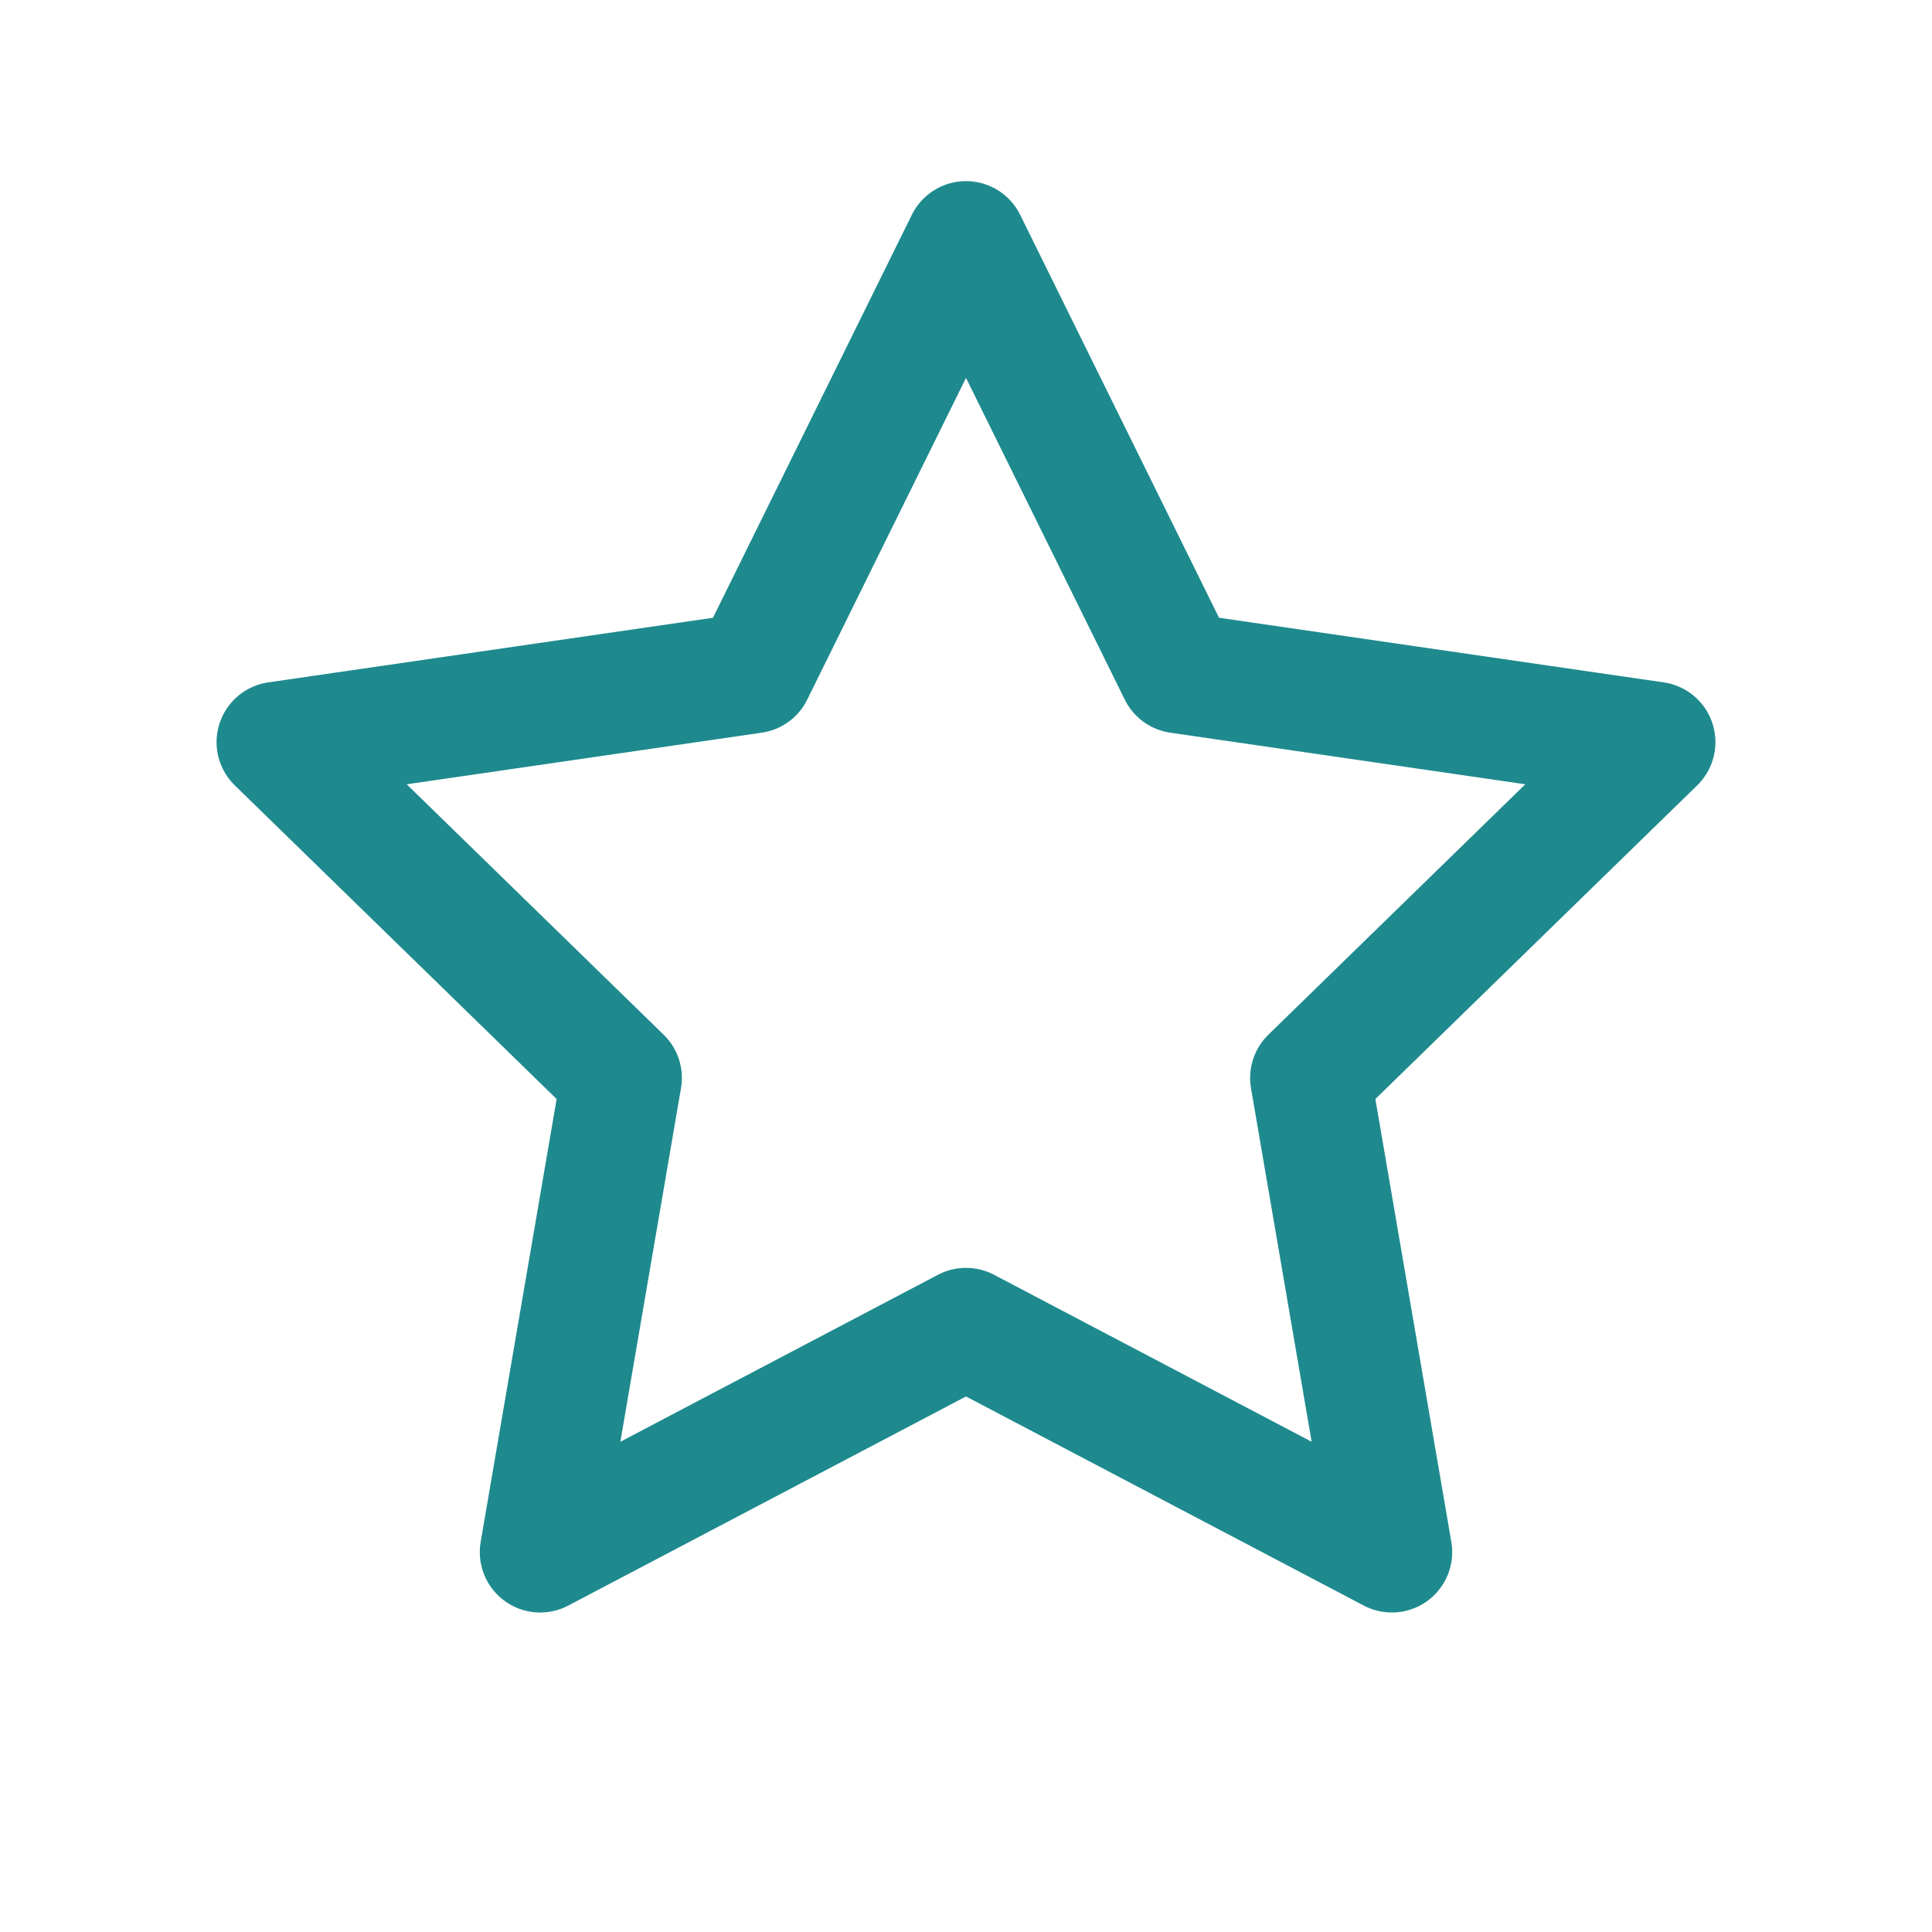 <?xml version="1.0" encoding="UTF-8" standalone="no"?>
<!DOCTYPE svg PUBLIC "-//W3C//DTD SVG 1.1//EN"
        "http://www.w3.org/Graphics/SVG/1.1/DTD/svg11.dtd">
<svg version="1.1"
     baseProfile="full"
     xmlns="http://www.w3.org/2000/svg"
     xmlns:xlink="http://www.w3.org/1999/xlink"
     xmlns:ev="http://www.w3.org/2001/xml-events"
     width="32px" height="32px">

    <g stroke="#1e8a8e" stroke-width="2" fill="none">
        <polyline stroke-linecap="round" stroke-linejoin="round" points="
            16,4
            19.527,11.146
            27.413,12.292
            21.706,17.854
            23.053,25.708
            16,22
            8.947,25.708
            10.294,17.854
            4.587,12.292
            12.473,11.146
            16,4"/>
    </g>
</svg>
